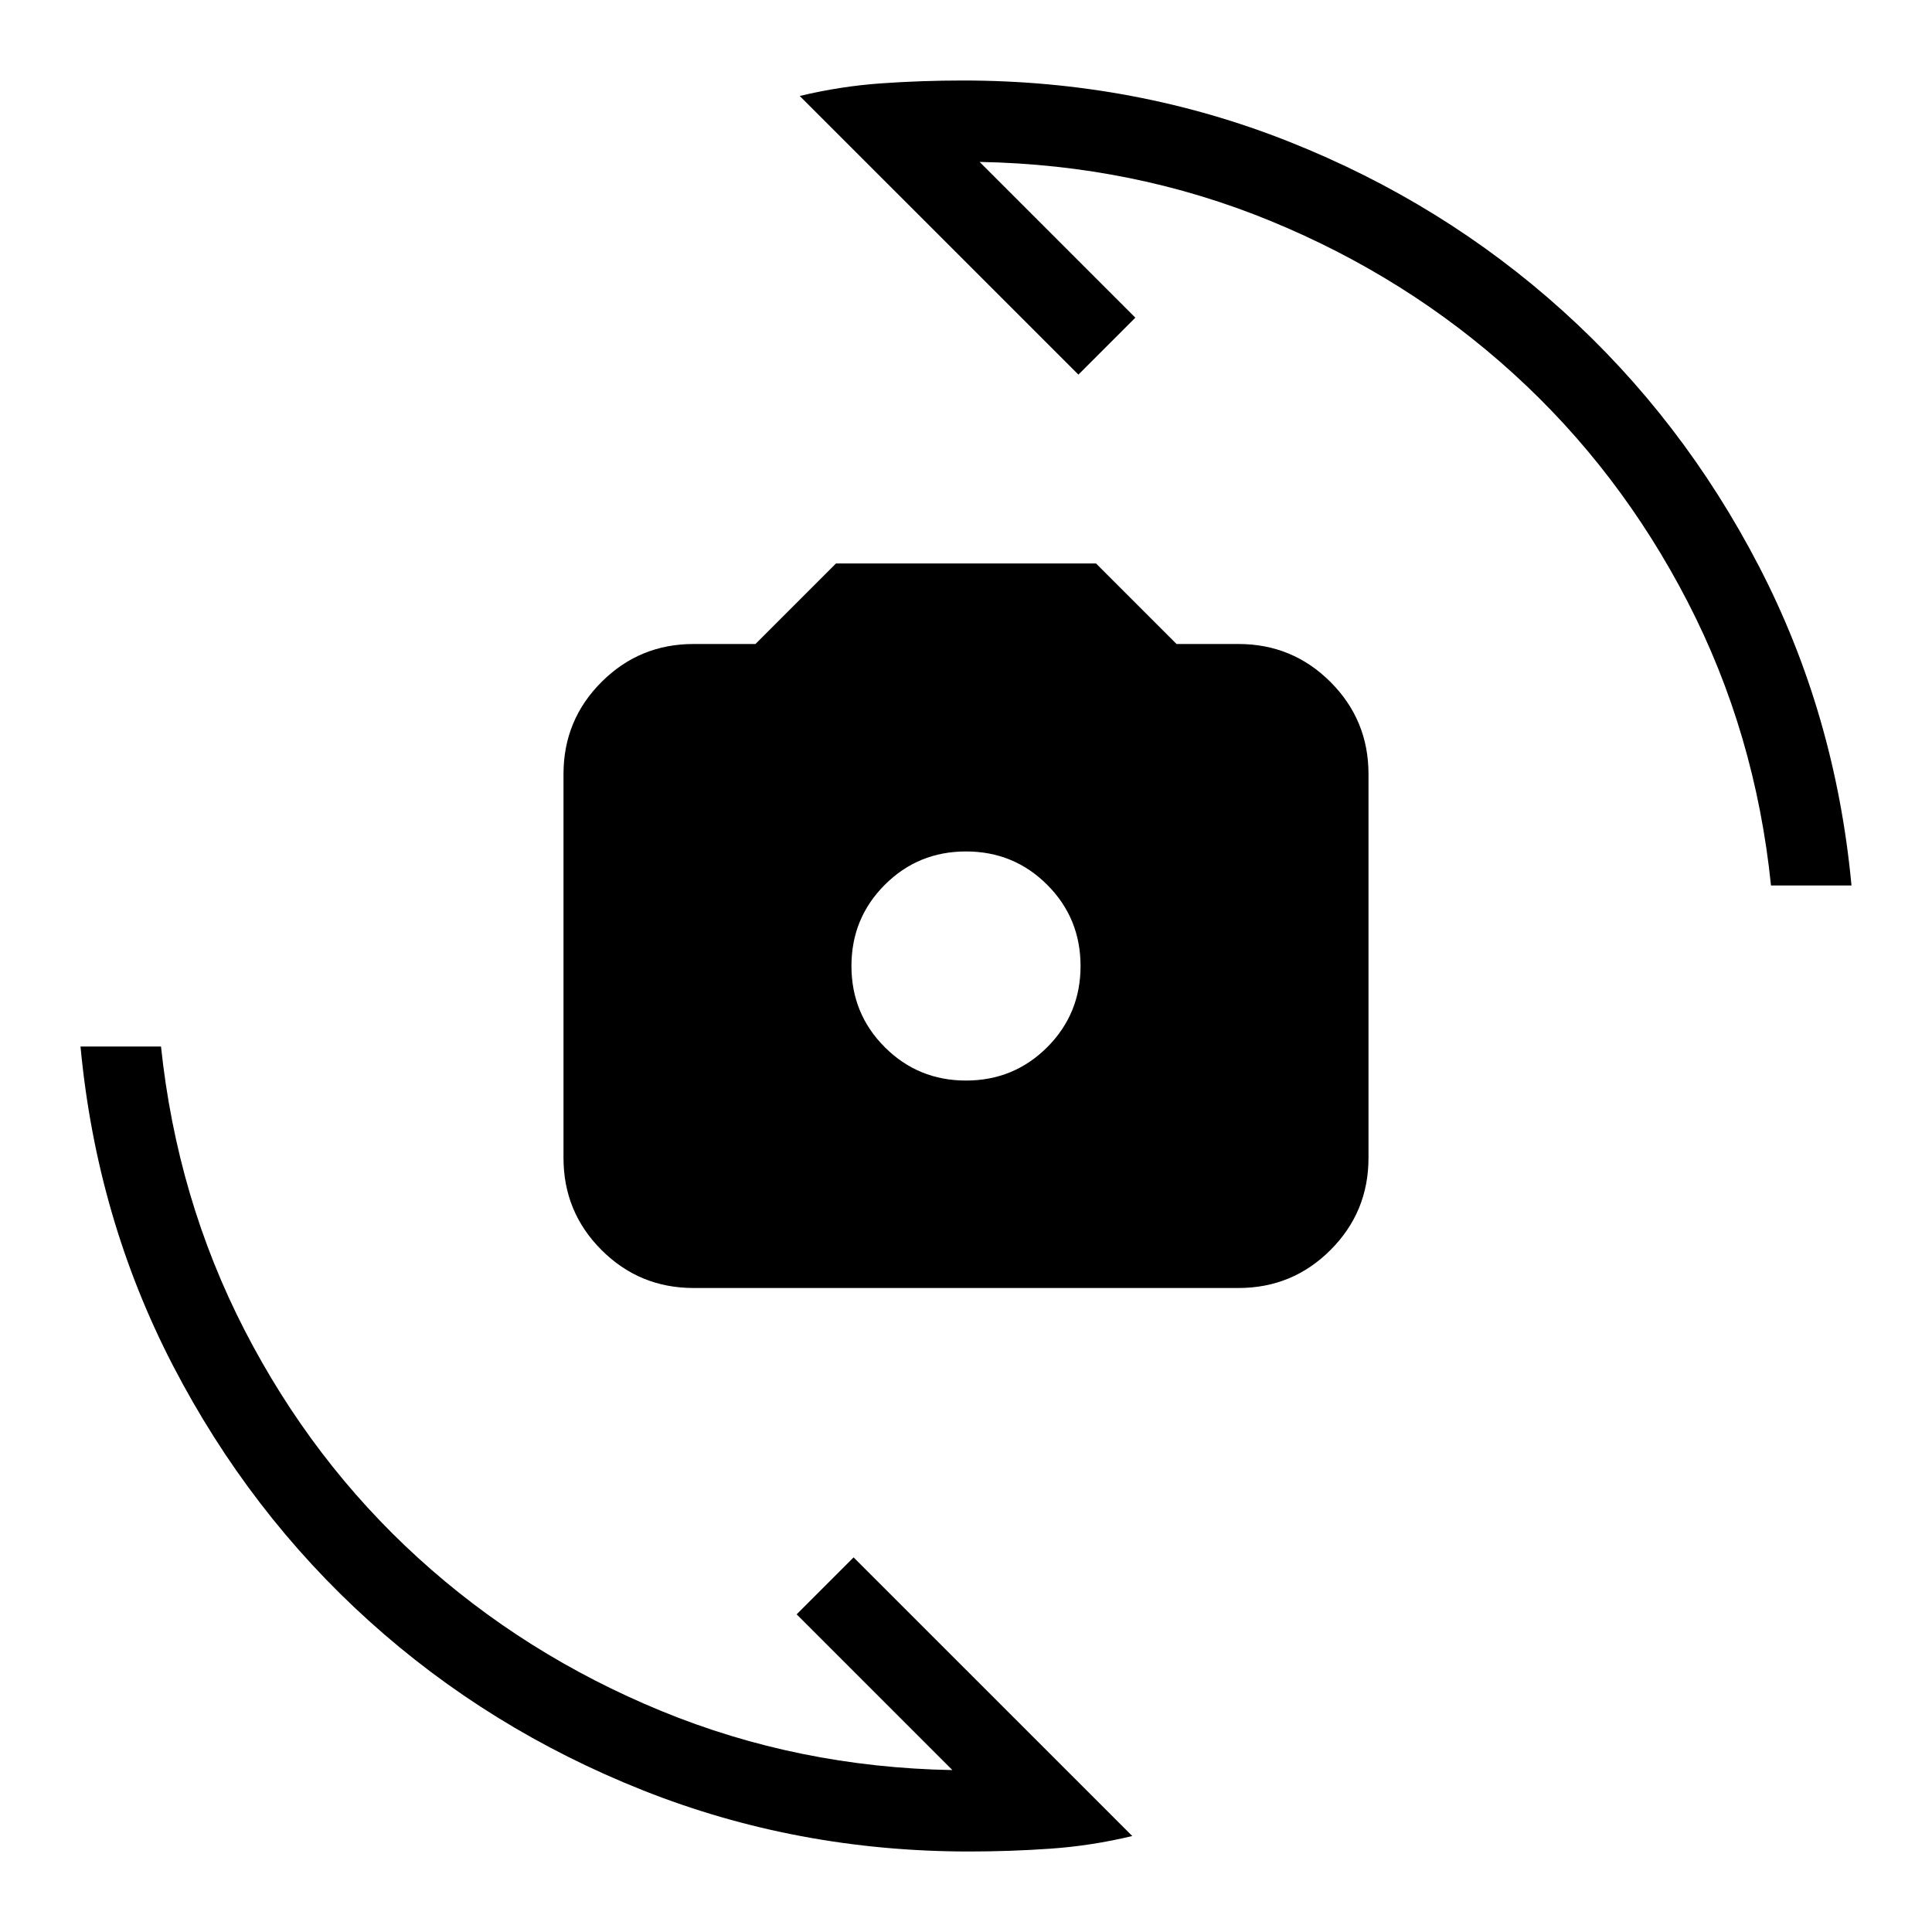 <svg xmlns="http://www.w3.org/2000/svg" height="24" viewBox="0 -960 960 960" width="24"><path d="M344.62-320q-26.85 0-45.74-18.88Q280-357.77 280-384.62v-190.76q0-26.85 18.88-45.74Q317.77-640 344.62-640h30.76l40-40h129.24l40 40h30.76q26.85 0 45.74 18.88Q680-602.23 680-575.38v190.76q0 26.85-18.88 45.74Q642.23-320 615.38-320H344.62ZM480-423.08q23.77 0 40.35-16.57 16.57-16.58 16.57-40.35 0-23.77-16.57-40.35-16.58-16.57-40.35-16.57-23.77 0-40.35 16.57-16.57 16.58-16.57 40.35 0 23.77 16.57 40.35 16.58 16.57 40.35 16.57Zm-82.62-489.23q20.16-4.84 40.43-6.27 20.27-1.42 40.65-1.42 85.54 0 162.12 30.42 76.57 30.43 136.07 84.16t97.43 126.92Q912-605.31 920-520h-40q-7.77-75.85-41.46-141.04t-86.42-113.19q-52.74-48-120.74-75.96-68-27.96-144.61-29.35l77.38 77.39-28.3 28.3-138.47-138.46ZM562.62-47.69q-20.16 4.84-40.43 6.27Q501.92-40 481.54-40 396-40 319.42-70.42q-76.57-30.43-136.07-84.16T85.92-281.5Q48-354.69 40-440h40q8 75.85 41.58 141.04 33.57 65.19 86.3 113.19 52.74 48 120.74 75.96 68 27.96 144.61 29.35l-77.38-77.39 28.3-28.3L562.62-47.69Z"/></svg>